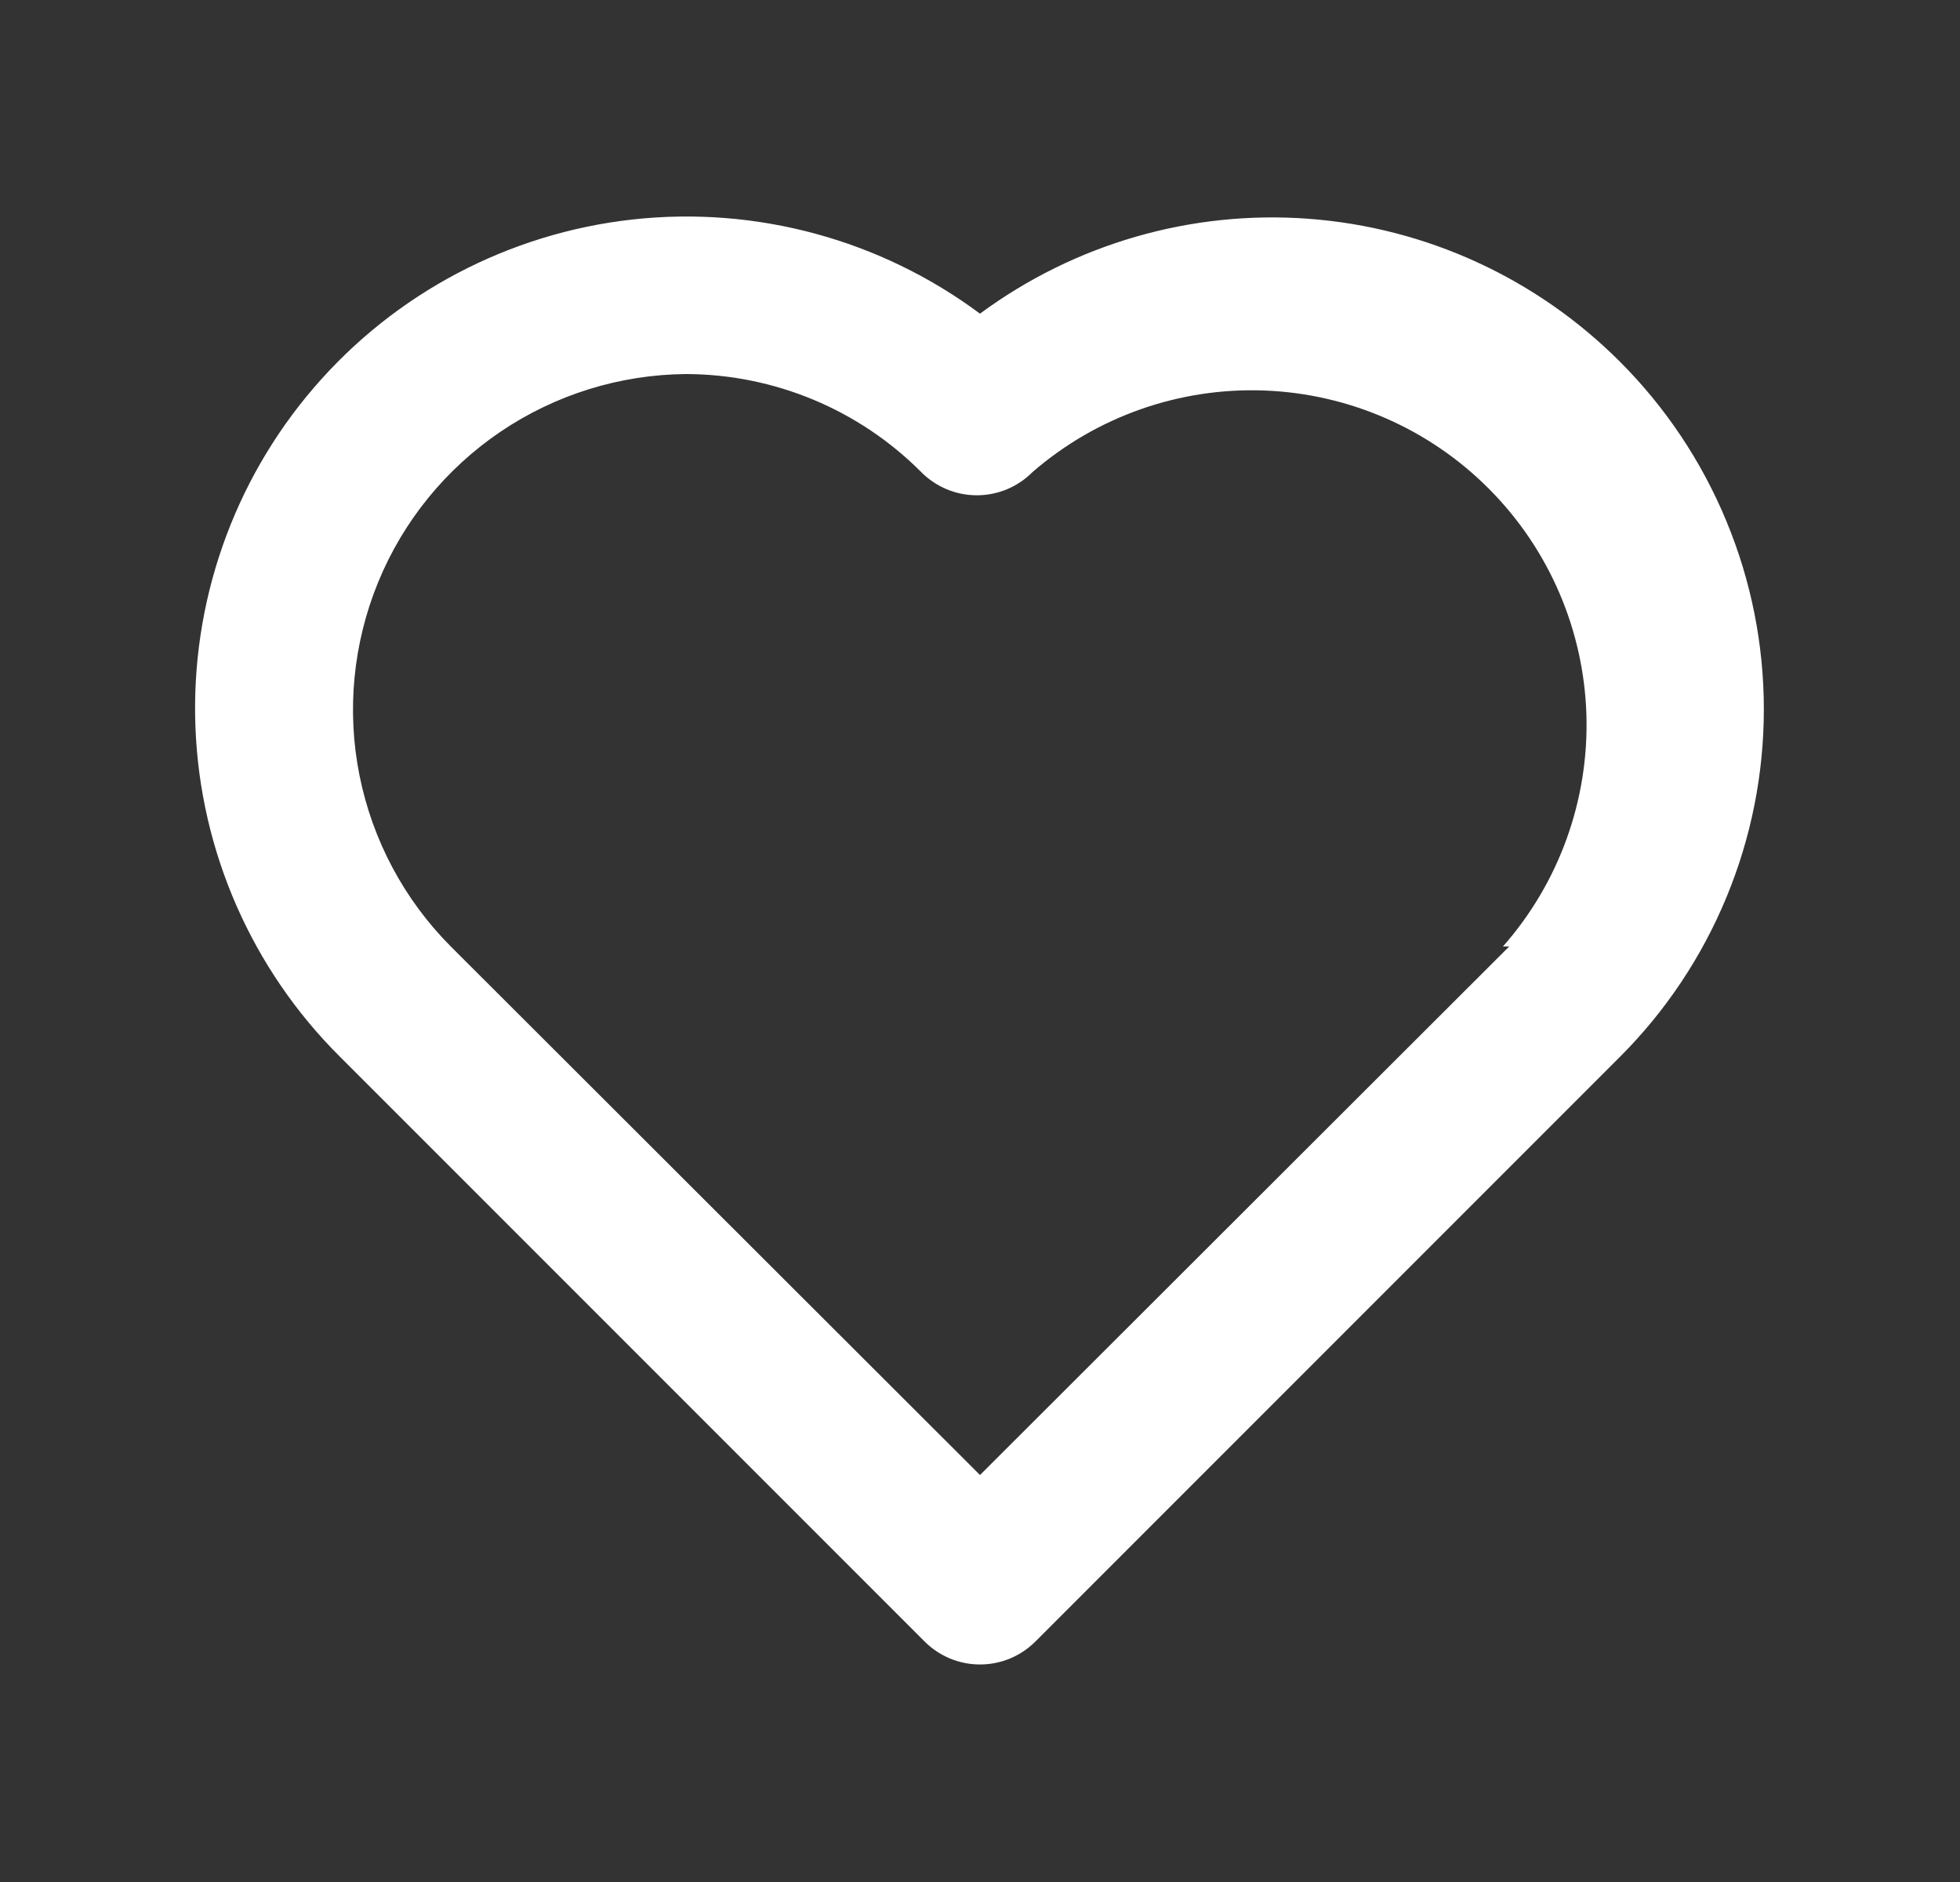 <svg width="25" height="24" viewBox="0 0 25 24" fill="none" xmlns="http://www.w3.org/2000/svg">
<rect x="0" y="0" width="25" height="24" fill="#333333" stroke="none"/>
<path d="M20.66 4.61C19.598 3.548 18.191 2.902 16.693 2.79C15.196 2.678 13.708 3.108 12.5 4C11.228 3.054 9.644 2.625 8.068 2.799C6.492 2.974 5.04 3.739 4.006 4.941C2.972 6.142 2.431 7.692 2.493 9.276C2.555 10.861 3.215 12.363 4.34 13.48L11.79 20.93C11.883 21.024 11.994 21.098 12.115 21.149C12.237 21.2 12.368 21.226 12.5 21.226C12.632 21.226 12.763 21.2 12.885 21.149C13.006 21.098 13.117 21.024 13.21 20.93L20.66 13.48C21.243 12.898 21.705 12.206 22.02 11.445C22.336 10.684 22.498 9.869 22.498 9.045C22.498 8.221 22.336 7.406 22.02 6.645C21.705 5.884 21.243 5.192 20.66 4.61ZM19.25 12.07L12.5 18.81L5.75 12.07C5.155 11.473 4.75 10.713 4.585 9.886C4.42 9.06 4.504 8.203 4.824 7.423C5.144 6.643 5.688 5.976 6.386 5.504C7.085 5.032 7.907 4.777 8.75 4.77C9.876 4.773 10.955 5.222 11.75 6.02C11.843 6.114 11.954 6.188 12.075 6.239C12.197 6.29 12.328 6.316 12.46 6.316C12.592 6.316 12.723 6.29 12.845 6.239C12.966 6.188 13.077 6.114 13.17 6.02C13.988 5.311 15.046 4.939 16.128 4.98C17.21 5.021 18.236 5.471 18.998 6.24C19.761 7.009 20.203 8.039 20.235 9.121C20.266 10.204 19.886 11.258 19.17 12.07H19.25Z" fill="white"/>
</svg>
